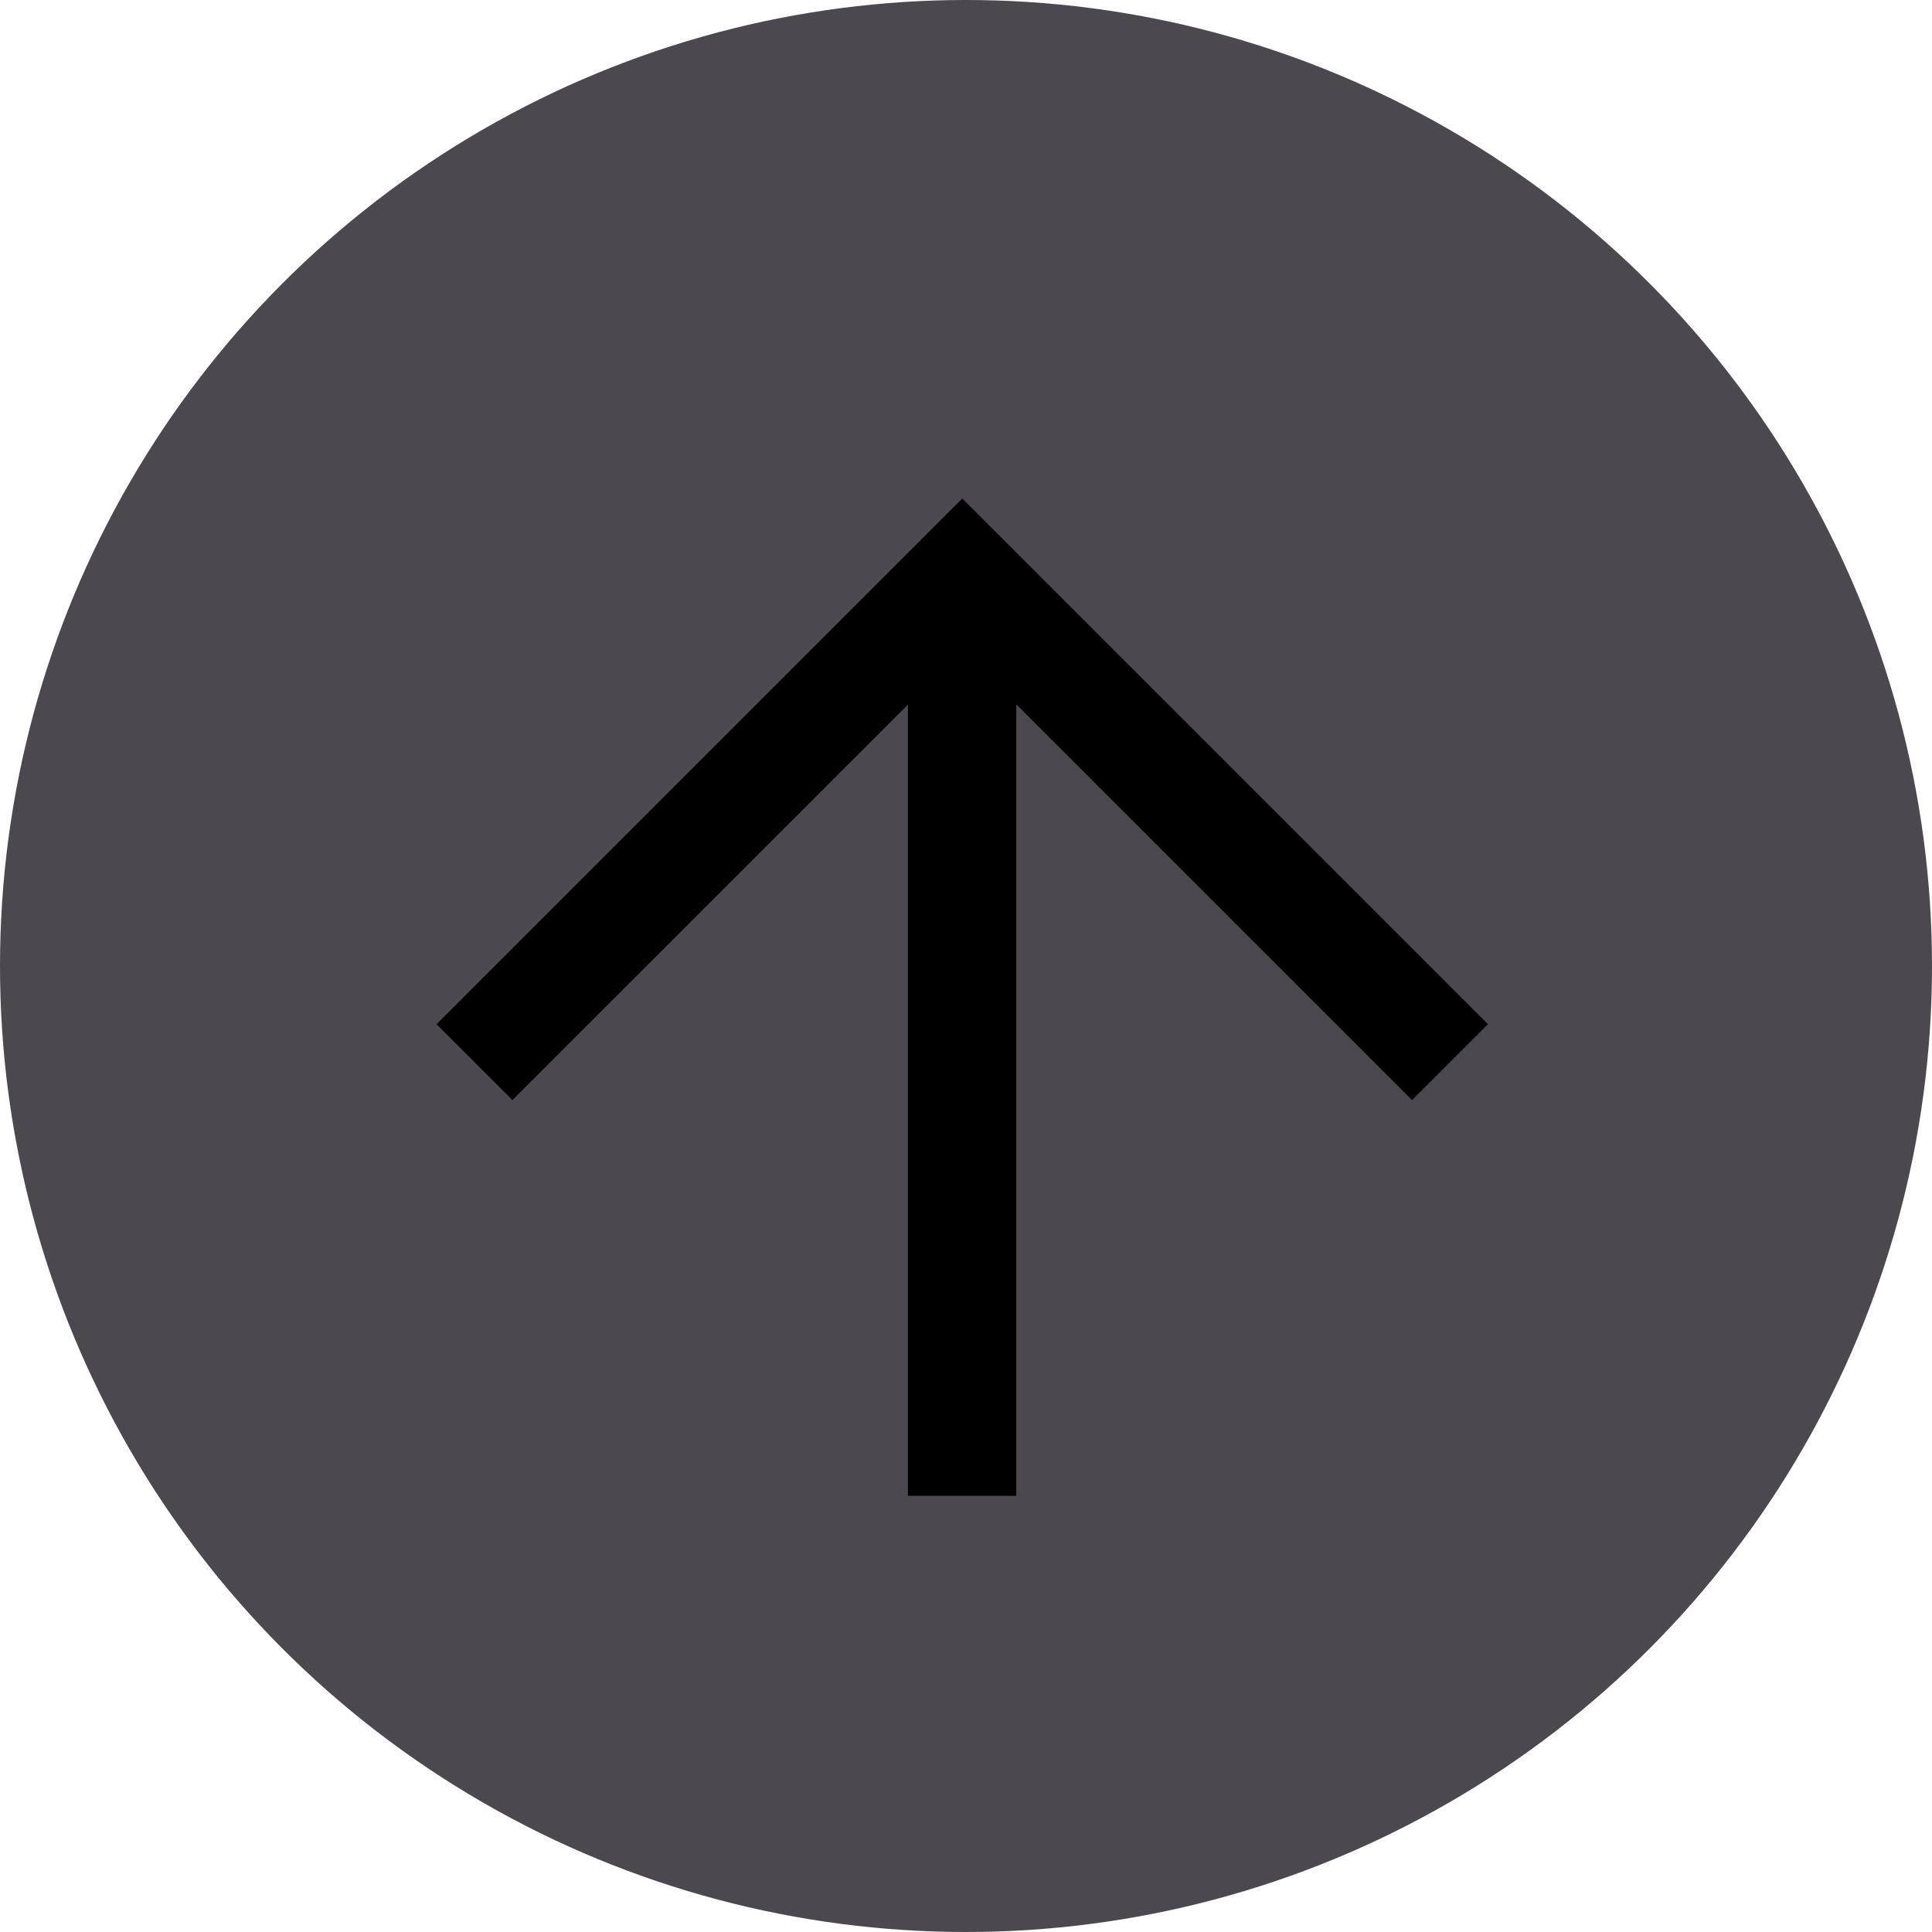 <svg width="30" height="30" viewBox="0 0 30 30" fill="none" xmlns="http://www.w3.org/2000/svg">
  <circle cx="15" cy="15" r="15" fill="#4B494E"/>
  <path d="M14.942 7.741L6.779 15.904L7.957 17.082L14.942 10.098L21.927 17.082L23.105 15.904L14.942 7.741Z" fill="currentColor"/>
  <path d="M14.098 23.227H15.781V8.921H14.098V23.227Z" fill="currentColor"/>
</svg>
